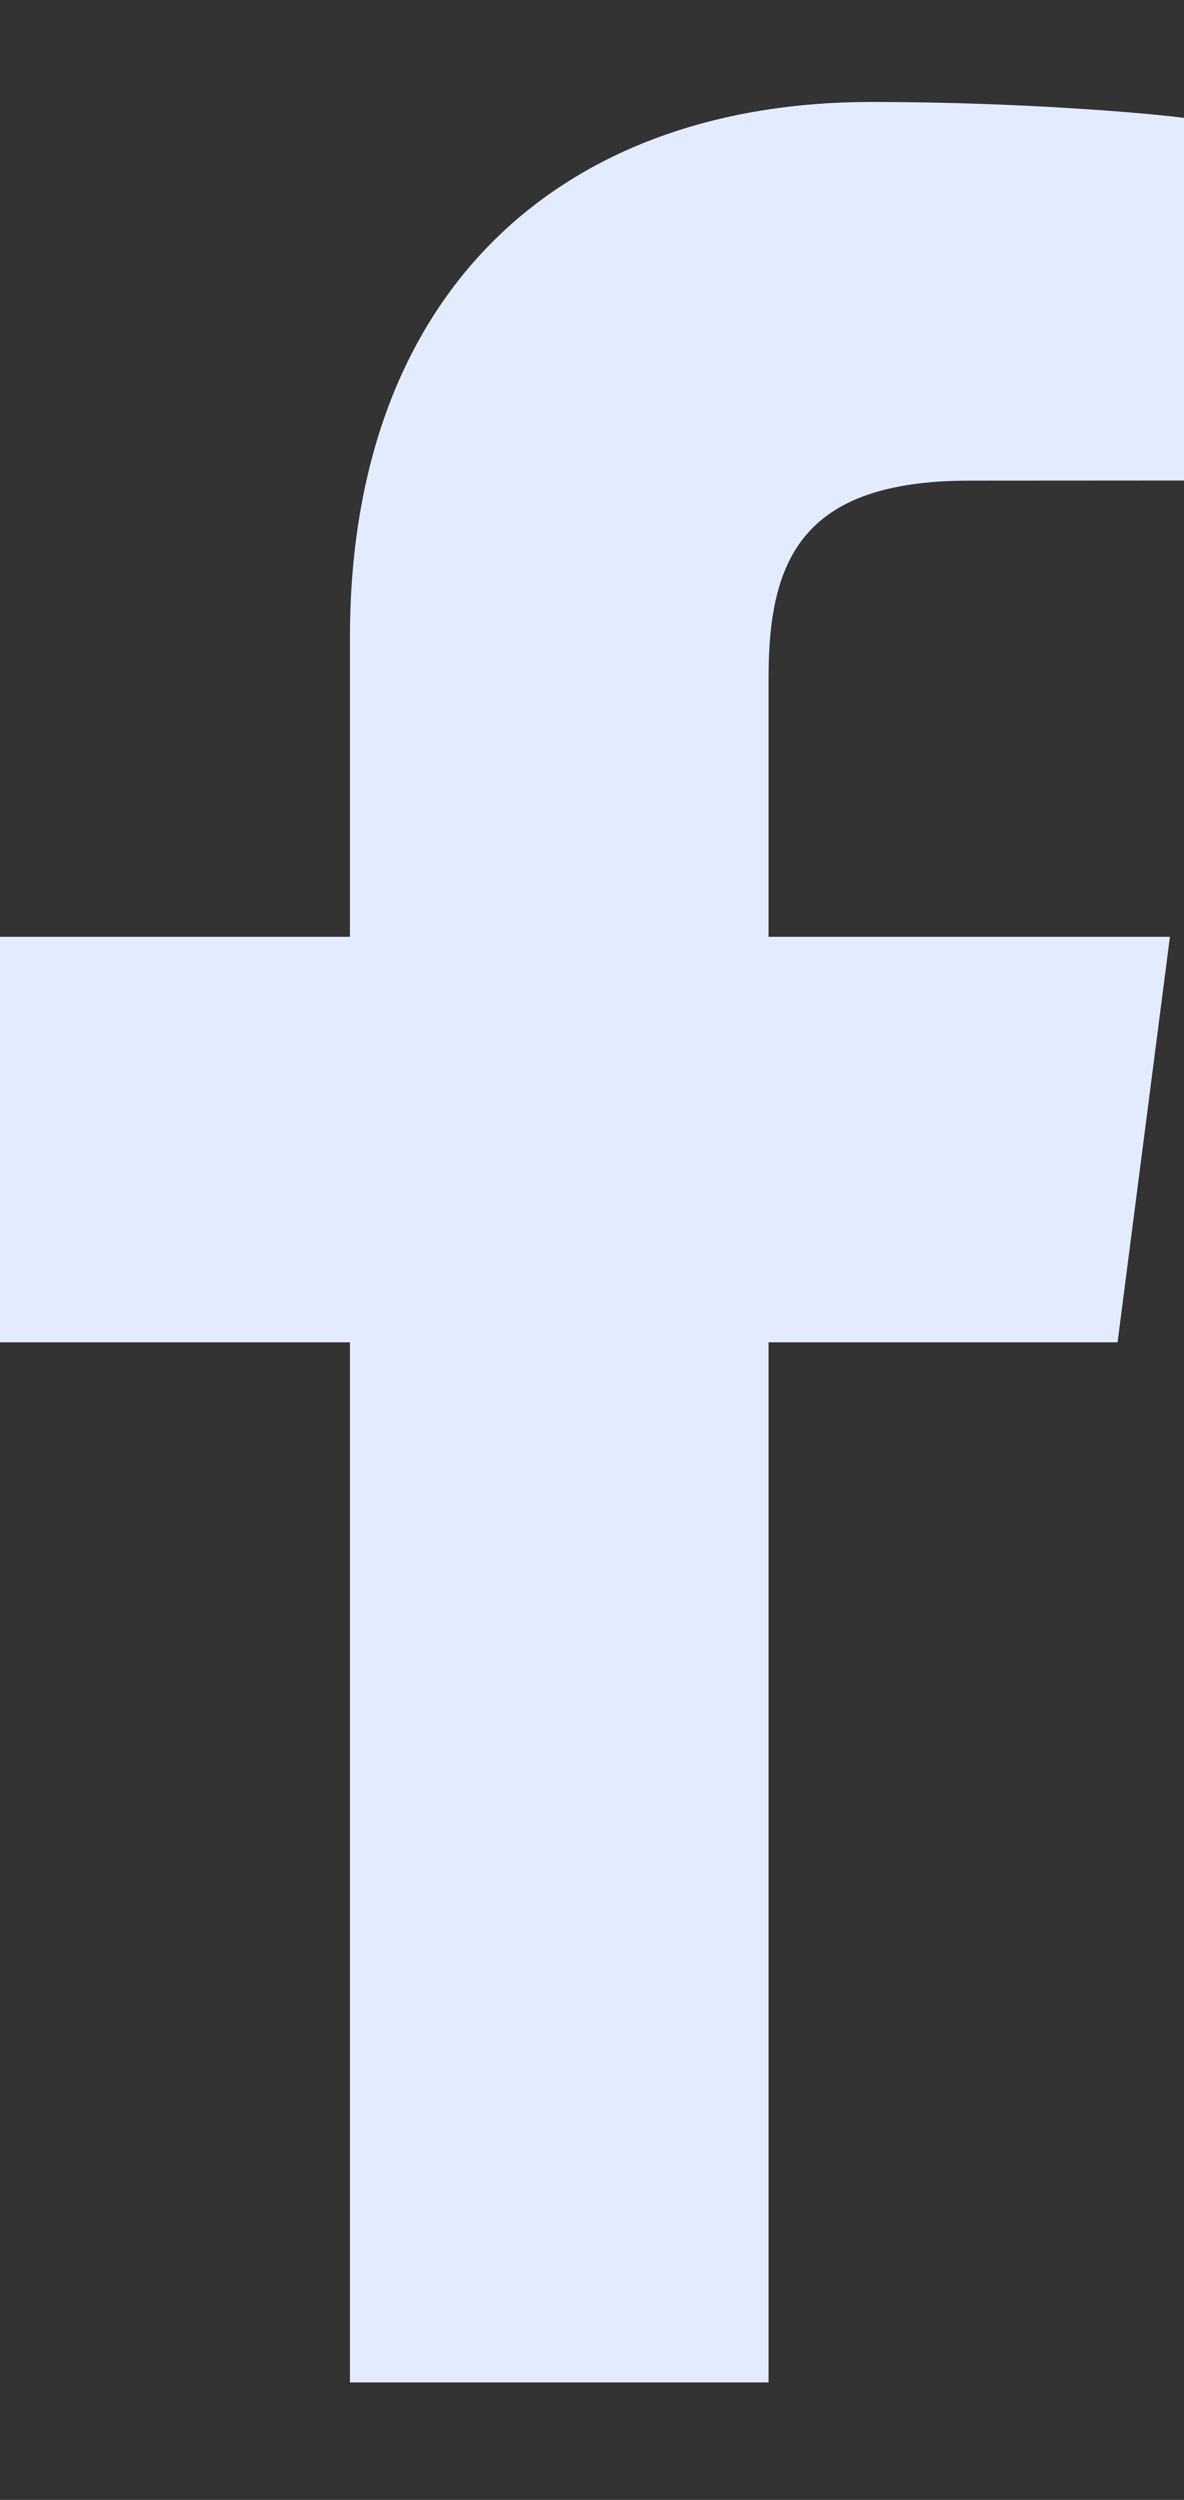 <svg width="9" height="19" viewBox="0 0 9 19" fill="none" xmlns="http://www.w3.org/2000/svg">
<rect x="0" y="0" width="9" height="19" fill="#333333" stroke="none"/>
<path d="M5.842 18.107V10.202H8.495L8.893 7.12H5.842V5.153C5.842 4.261 6.089 3.653 7.369 3.653L9 3.652V0.896C8.718 0.859 7.75 0.775 6.624 0.775C4.271 0.775 2.66 2.211 2.66 4.848V7.12H0V10.202H2.66V18.107H5.842Z" fill="#E3ECFF"/>
</svg>
